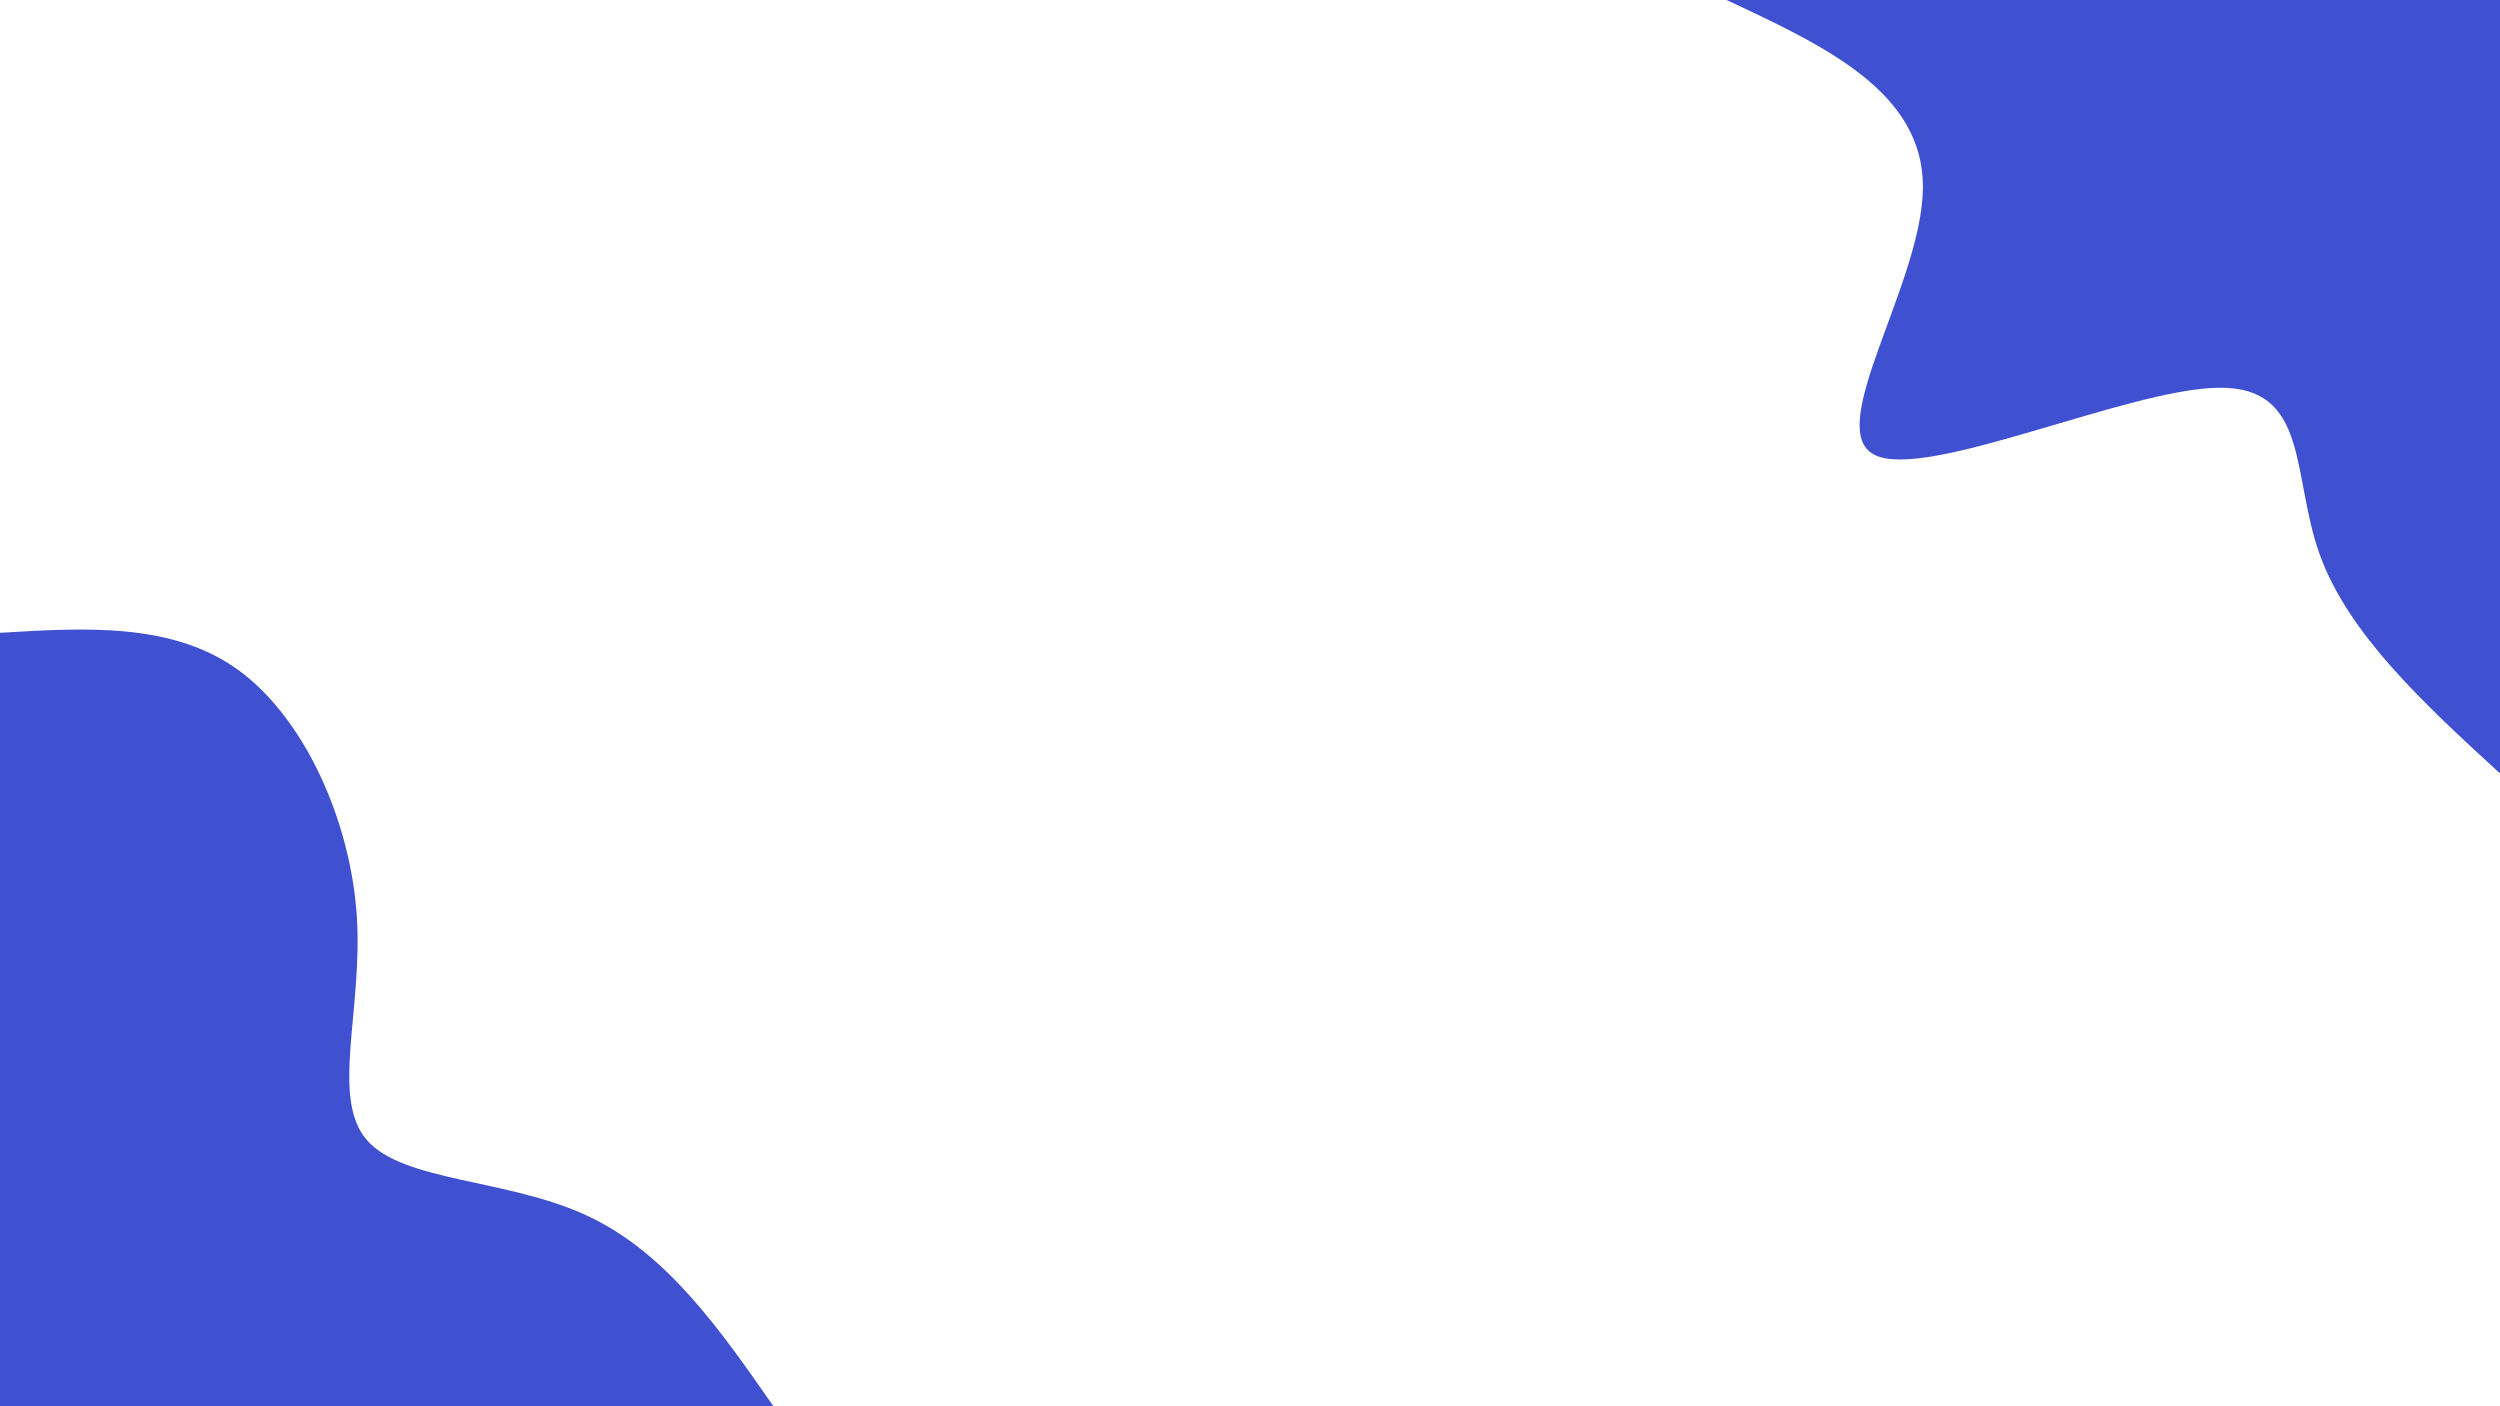 <svg id="visual" viewBox="0 0 960 540" width="960" height="540" xmlns="http://www.w3.org/2000/svg" xmlns:xlink="http://www.w3.org/1999/xlink" version="1.1"><rect x="0" y="0" width="960" height="540" fill="#fff"></rect><defs><linearGradient id="grad1_0" x1="43.8%" y1="0%" x2="100%" y2="100%"><stop offset="14.444%" stop-color="#ffffff" stop-opacity="1"></stop><stop offset="85.556%" stop-color="#ffffff" stop-opacity="1"></stop></linearGradient></defs><defs><linearGradient id="grad2_0" x1="0%" y1="0%" x2="56.3%" y2="100%"><stop offset="14.444%" stop-color="#ffffff" stop-opacity="1"></stop><stop offset="85.556%" stop-color="#ffffff" stop-opacity="1"></stop></linearGradient></defs><g transform="translate(960, 0)"><path d="M0 297C-29.1 270.3 -58.2 243.5 -69.2 213C-80.2 182.5 -73 148.3 -108.2 148.9C-143.3 149.4 -220.7 184.8 -240.3 174.6C-259.9 164.4 -221.8 108.7 -221.6 72C-221.4 35.3 -259.2 17.7 -297 0L0 0Z" fill="#3f50d1"></path></g><g transform="translate(0, 540)"><path d="M0 -297C33.2 -299 66.5 -301 91.8 -282.5C117.1 -263.9 134.5 -224.9 137 -188.5C139.4 -152.1 126.9 -118.5 140.8 -102.3C154.7 -86.1 195 -87.4 225.4 -73.2C255.8 -59.1 276.4 -29.6 297 0L0 0Z" fill="#3f50d1"></path></g></svg>